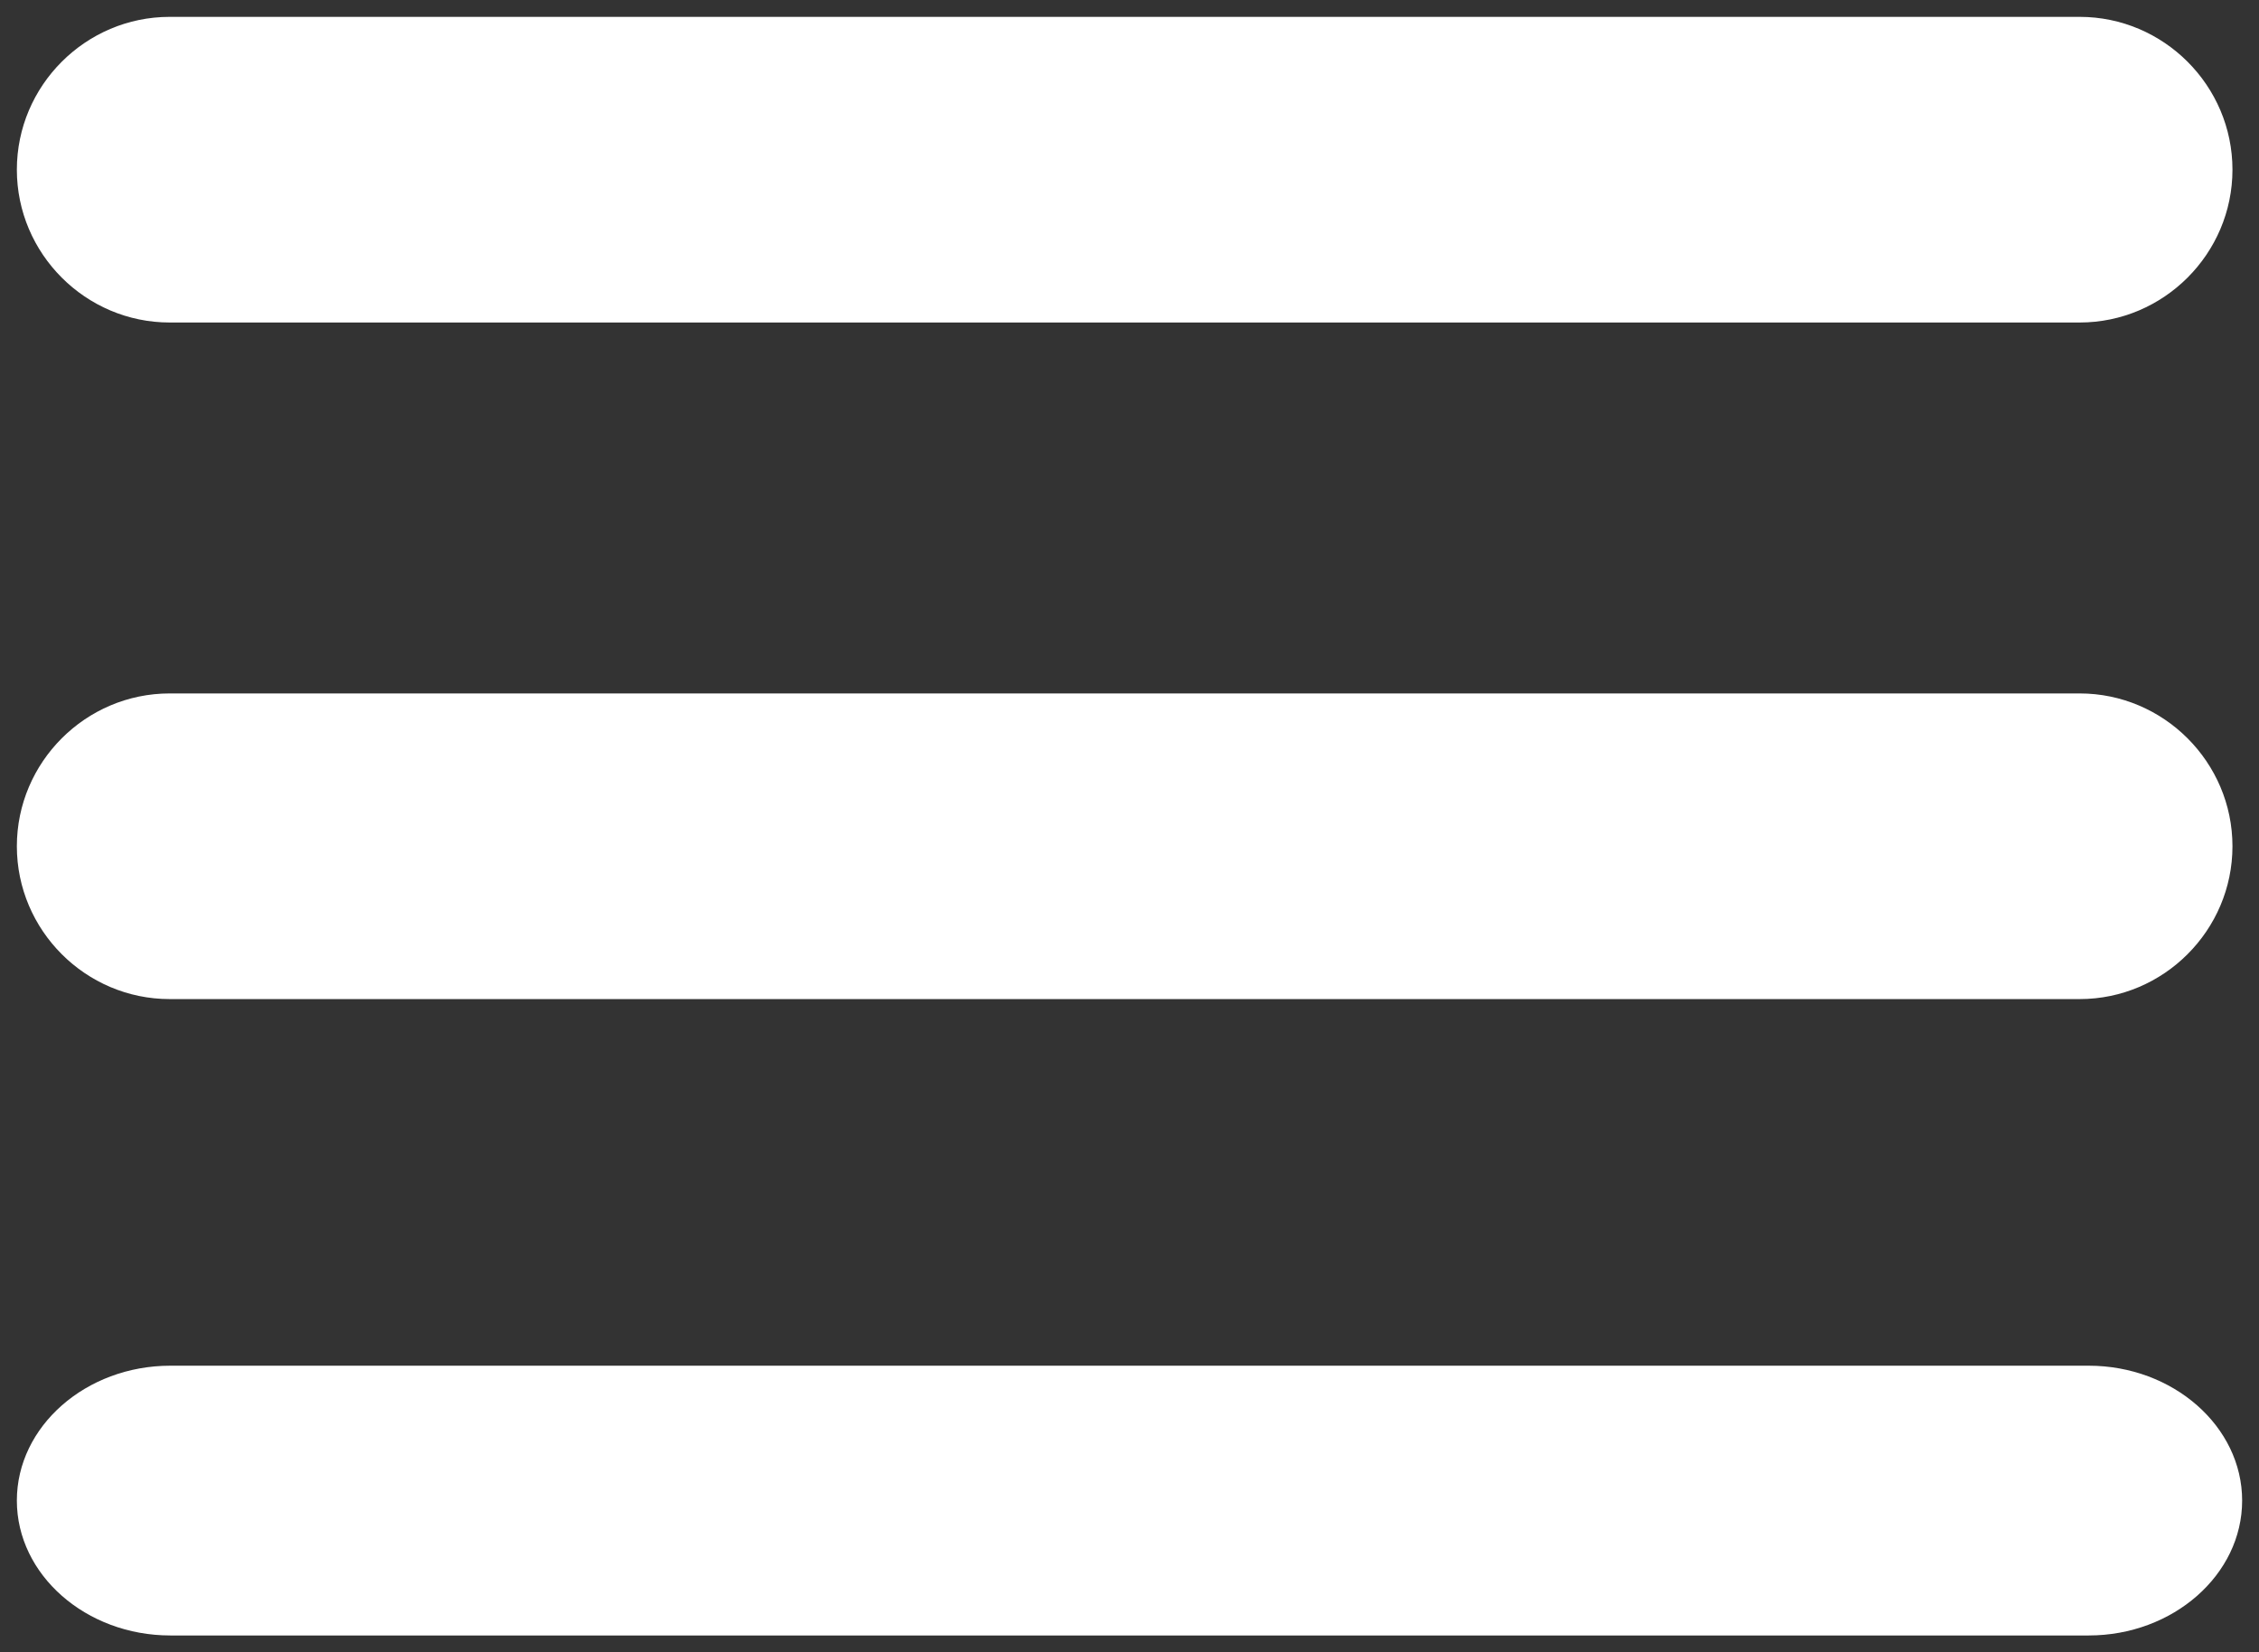 <svg width="67" height="49" viewBox="0 0 67 49" fill="none" xmlns="http://www.w3.org/2000/svg">
<rect x="0" y="0" width="67" height="49" fill="#333333" stroke="none"/>
<path d="M61.681 9.564H5.032C2.539 9.564 0.5 7.524 0.5 5.032C0.5 2.539 2.539 0.5 5.032 0.5H61.681C64.173 0.5 66.213 2.539 66.213 5.032C66.213 7.524 64.173 9.564 61.681 9.564Z" fill="white"/>
<path d="M61.948 48.5H5.052C2.548 48.5 0.5 46.7 0.5 44.5C0.5 42.3 2.548 40.5 5.052 40.5H61.948C64.452 40.5 66.5 42.3 66.5 44.5C66.5 46.7 64.452 48.5 61.948 48.5Z" fill="white"/>
<path d="M61.681 29.628H5.032C2.539 29.628 0.5 27.588 0.5 25.096C0.5 22.603 2.539 20.564 5.032 20.564H61.681C64.173 20.564 66.213 22.603 66.213 25.096C66.213 27.588 64.173 29.628 61.681 29.628Z" fill="white"/>
</svg>
